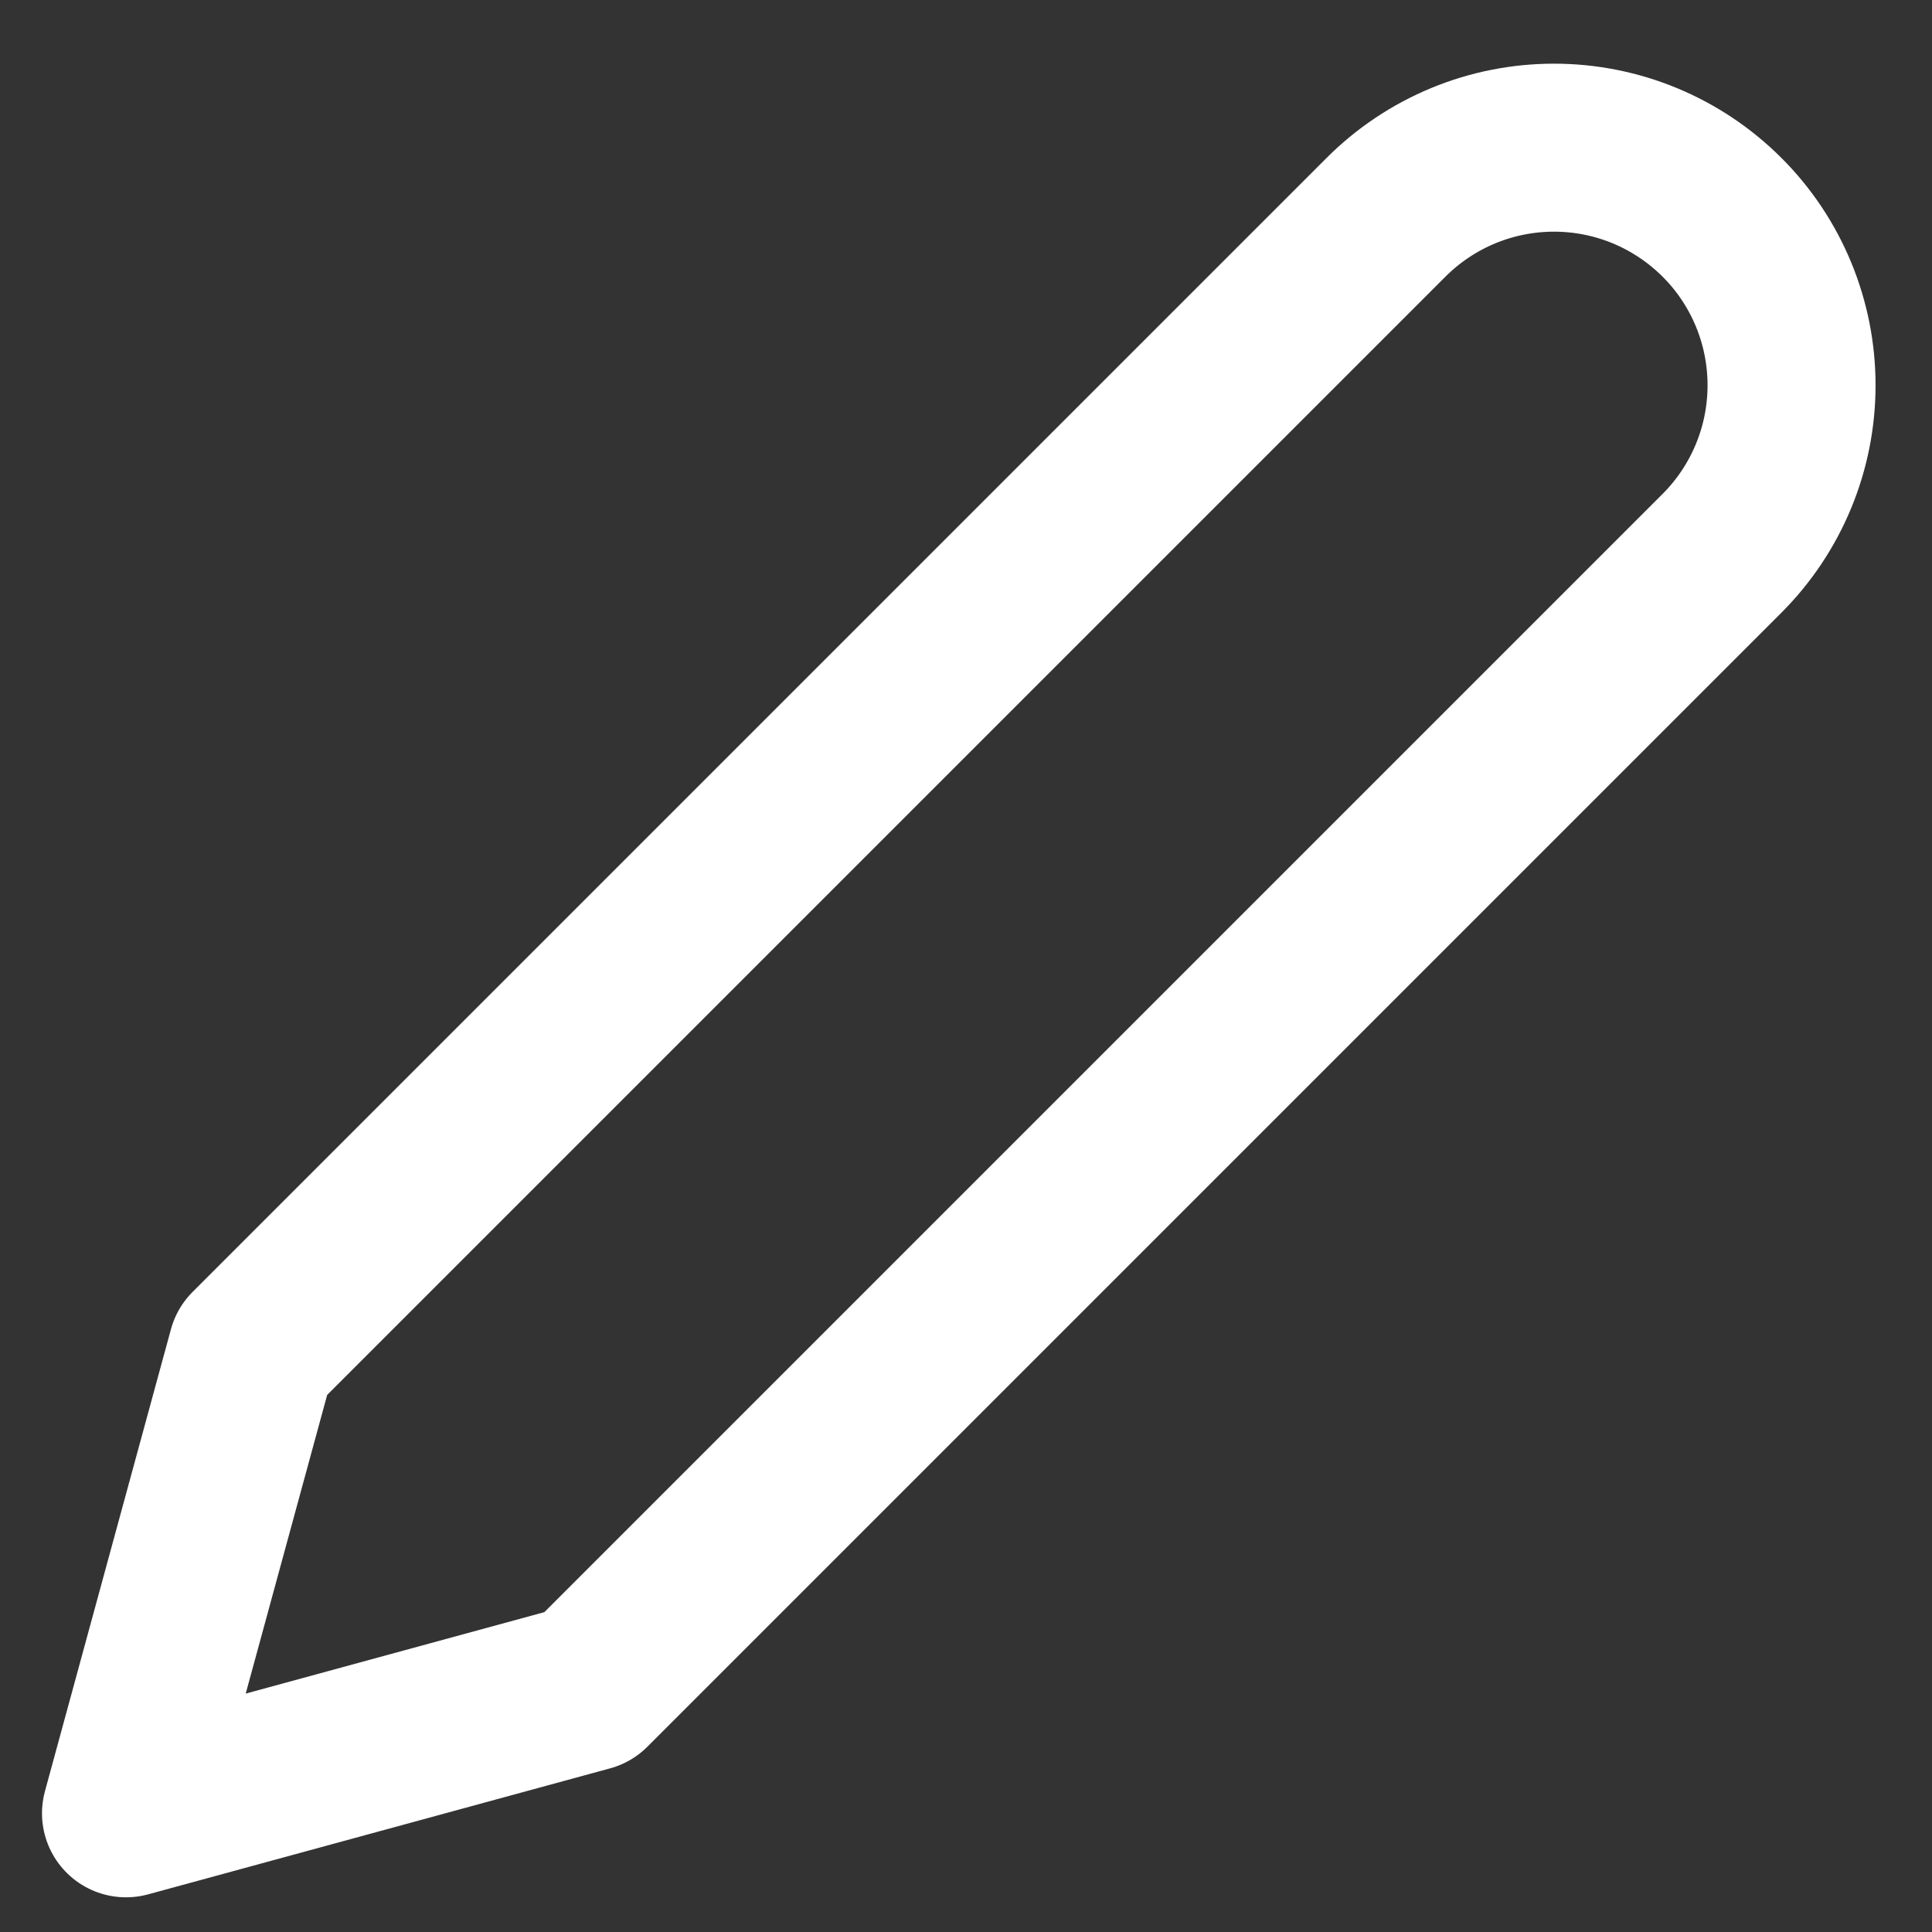 <svg width="23" height="23" viewBox="0 0 23 23" fill="none" xmlns="http://www.w3.org/2000/svg">
<rect x="0" y="0" width="23" height="23" fill="#333333" stroke="none"/>
<path d="M16.5 2.587C16.763 2.324 17.074 2.116 17.418 1.973C17.761 1.831 18.129 1.758 18.5 1.758C18.871 1.758 19.239 1.831 19.582 1.973C19.926 2.116 20.237 2.324 20.5 2.587C20.763 2.849 20.971 3.161 21.113 3.504C21.255 3.847 21.328 4.215 21.328 4.587C21.328 4.958 21.255 5.326 21.113 5.669C20.971 6.012 20.763 6.324 20.5 6.587L7 20.087L1.5 21.587L3 16.087L16.5 2.587Z" stroke="white" stroke-width="2" stroke-linecap="round" stroke-linejoin="round"/>
</svg>
